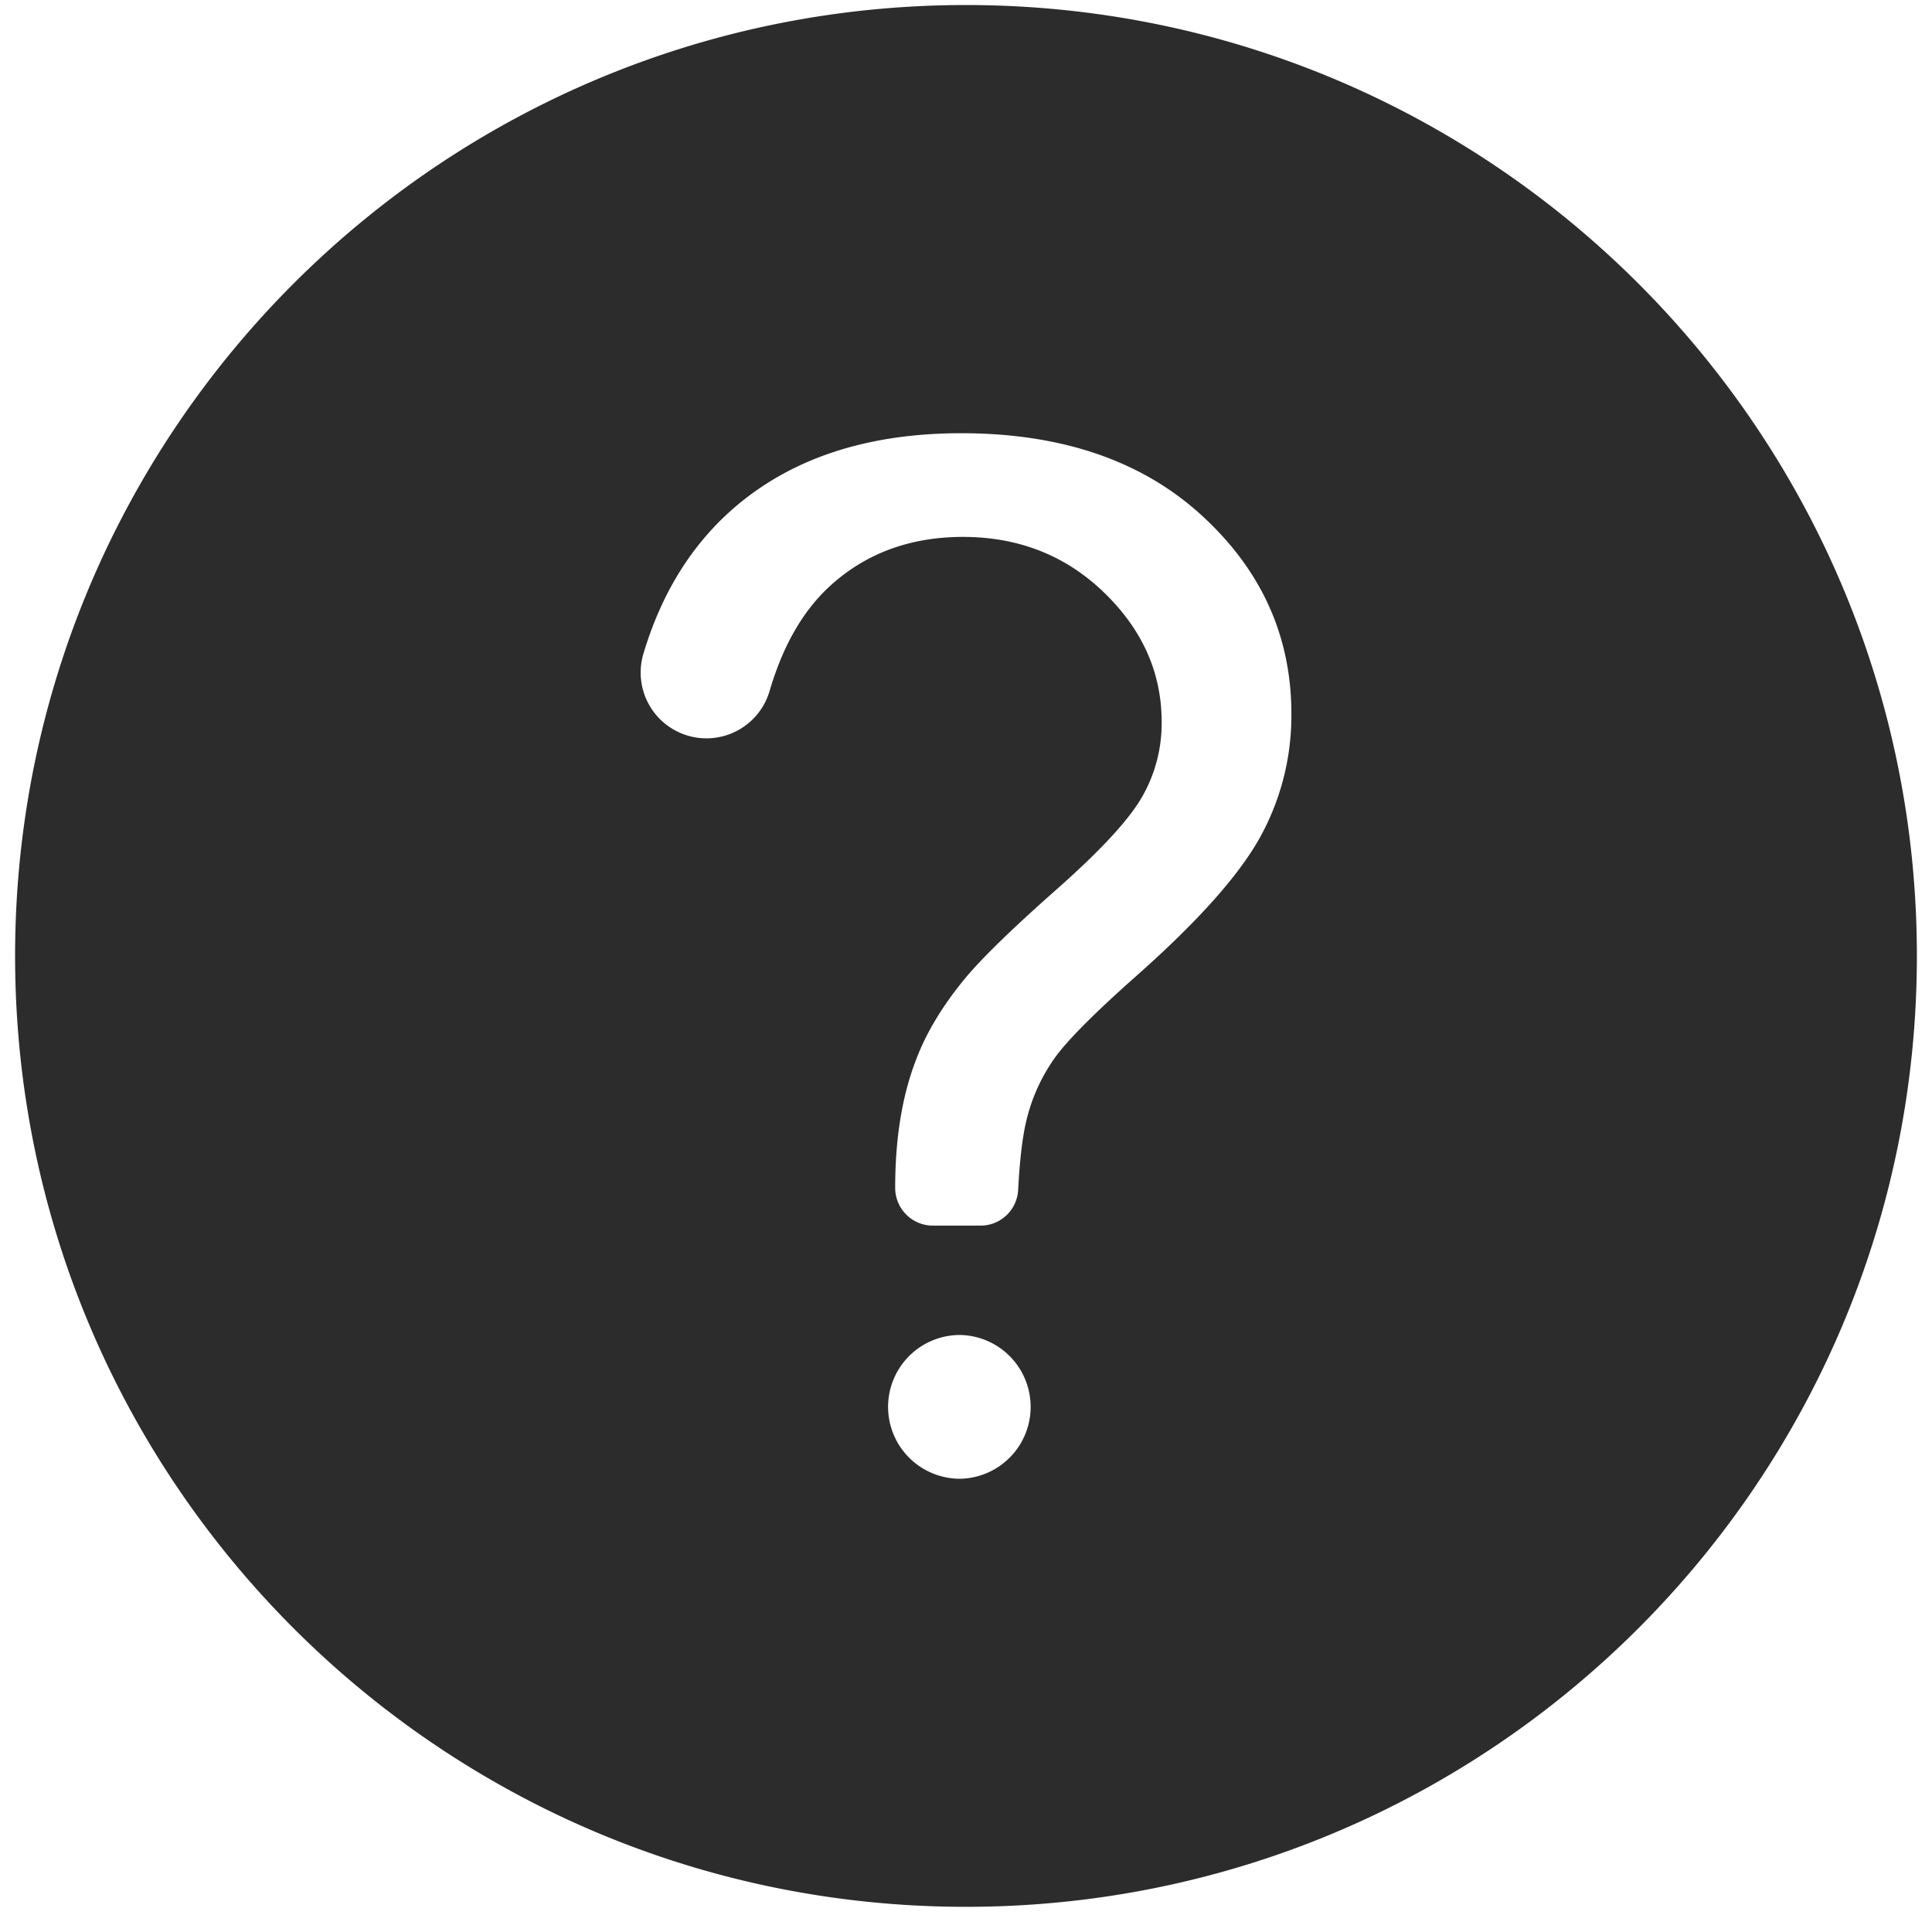 <?xml version="1.0" standalone="no"?><!DOCTYPE svg PUBLIC "-//W3C//DTD SVG 1.1//EN" "http://www.w3.org/Graphics/SVG/1.1/DTD/svg11.dtd"><svg t="1651001866392" class="icon" viewBox="0 0 1024 1024" version="1.1" xmlns="http://www.w3.org/2000/svg" p-id="2100" xmlns:xlink="http://www.w3.org/1999/xlink" width="200" height="200"><defs><style type="text/css"></style></defs><path d="M511.994 2.667C233.642 2.667 8 228.309 8 506.661s225.642 503.994 503.994 503.994 503.994-225.642 503.994-503.994S790.347 2.667 511.994 2.667z m-3.192 781.099a38.1 38.1 0 0 1-38.1-38.1 38.1 38.1 0 0 1 38.1-38.1 38.111 38.111 0 0 1 0 76.211z m158.928-339.761q-16.757 30.143-65.433 73.255c-21.803 19.308-35.964 33.559-42.708 42.708a94.934 94.934 0 0 0-15.004 31.649q-3.619 13.329-4.945 39.077a19.96 19.96 0 0 1-19.949 18.915h-25.231a20.005 20.005 0 0 1-19.994-19.96v-0.135q0-39.392 11.138-68.017 8.159-21.579 26.389-43.506 13.419-16.015 48.125-46.686t45.158-48.855a78.335 78.335 0 0 0 10.43-39.763q0-39.066-30.457-68.557t-74.738-29.558q-42.708 0-71.378 26.748-20.871 19.544-31.278 55.07a34.865 34.865 0 1 1-66.849-19.837q14.116-47.372 46.967-76.424 45.922-40.46 121.379-40.516 79.931 0 127.516 43.506t47.585 105.207a133.236 133.236 0 0 1-16.723 65.68z" p-id="2101" fill="#2c2c2c"></path></svg>